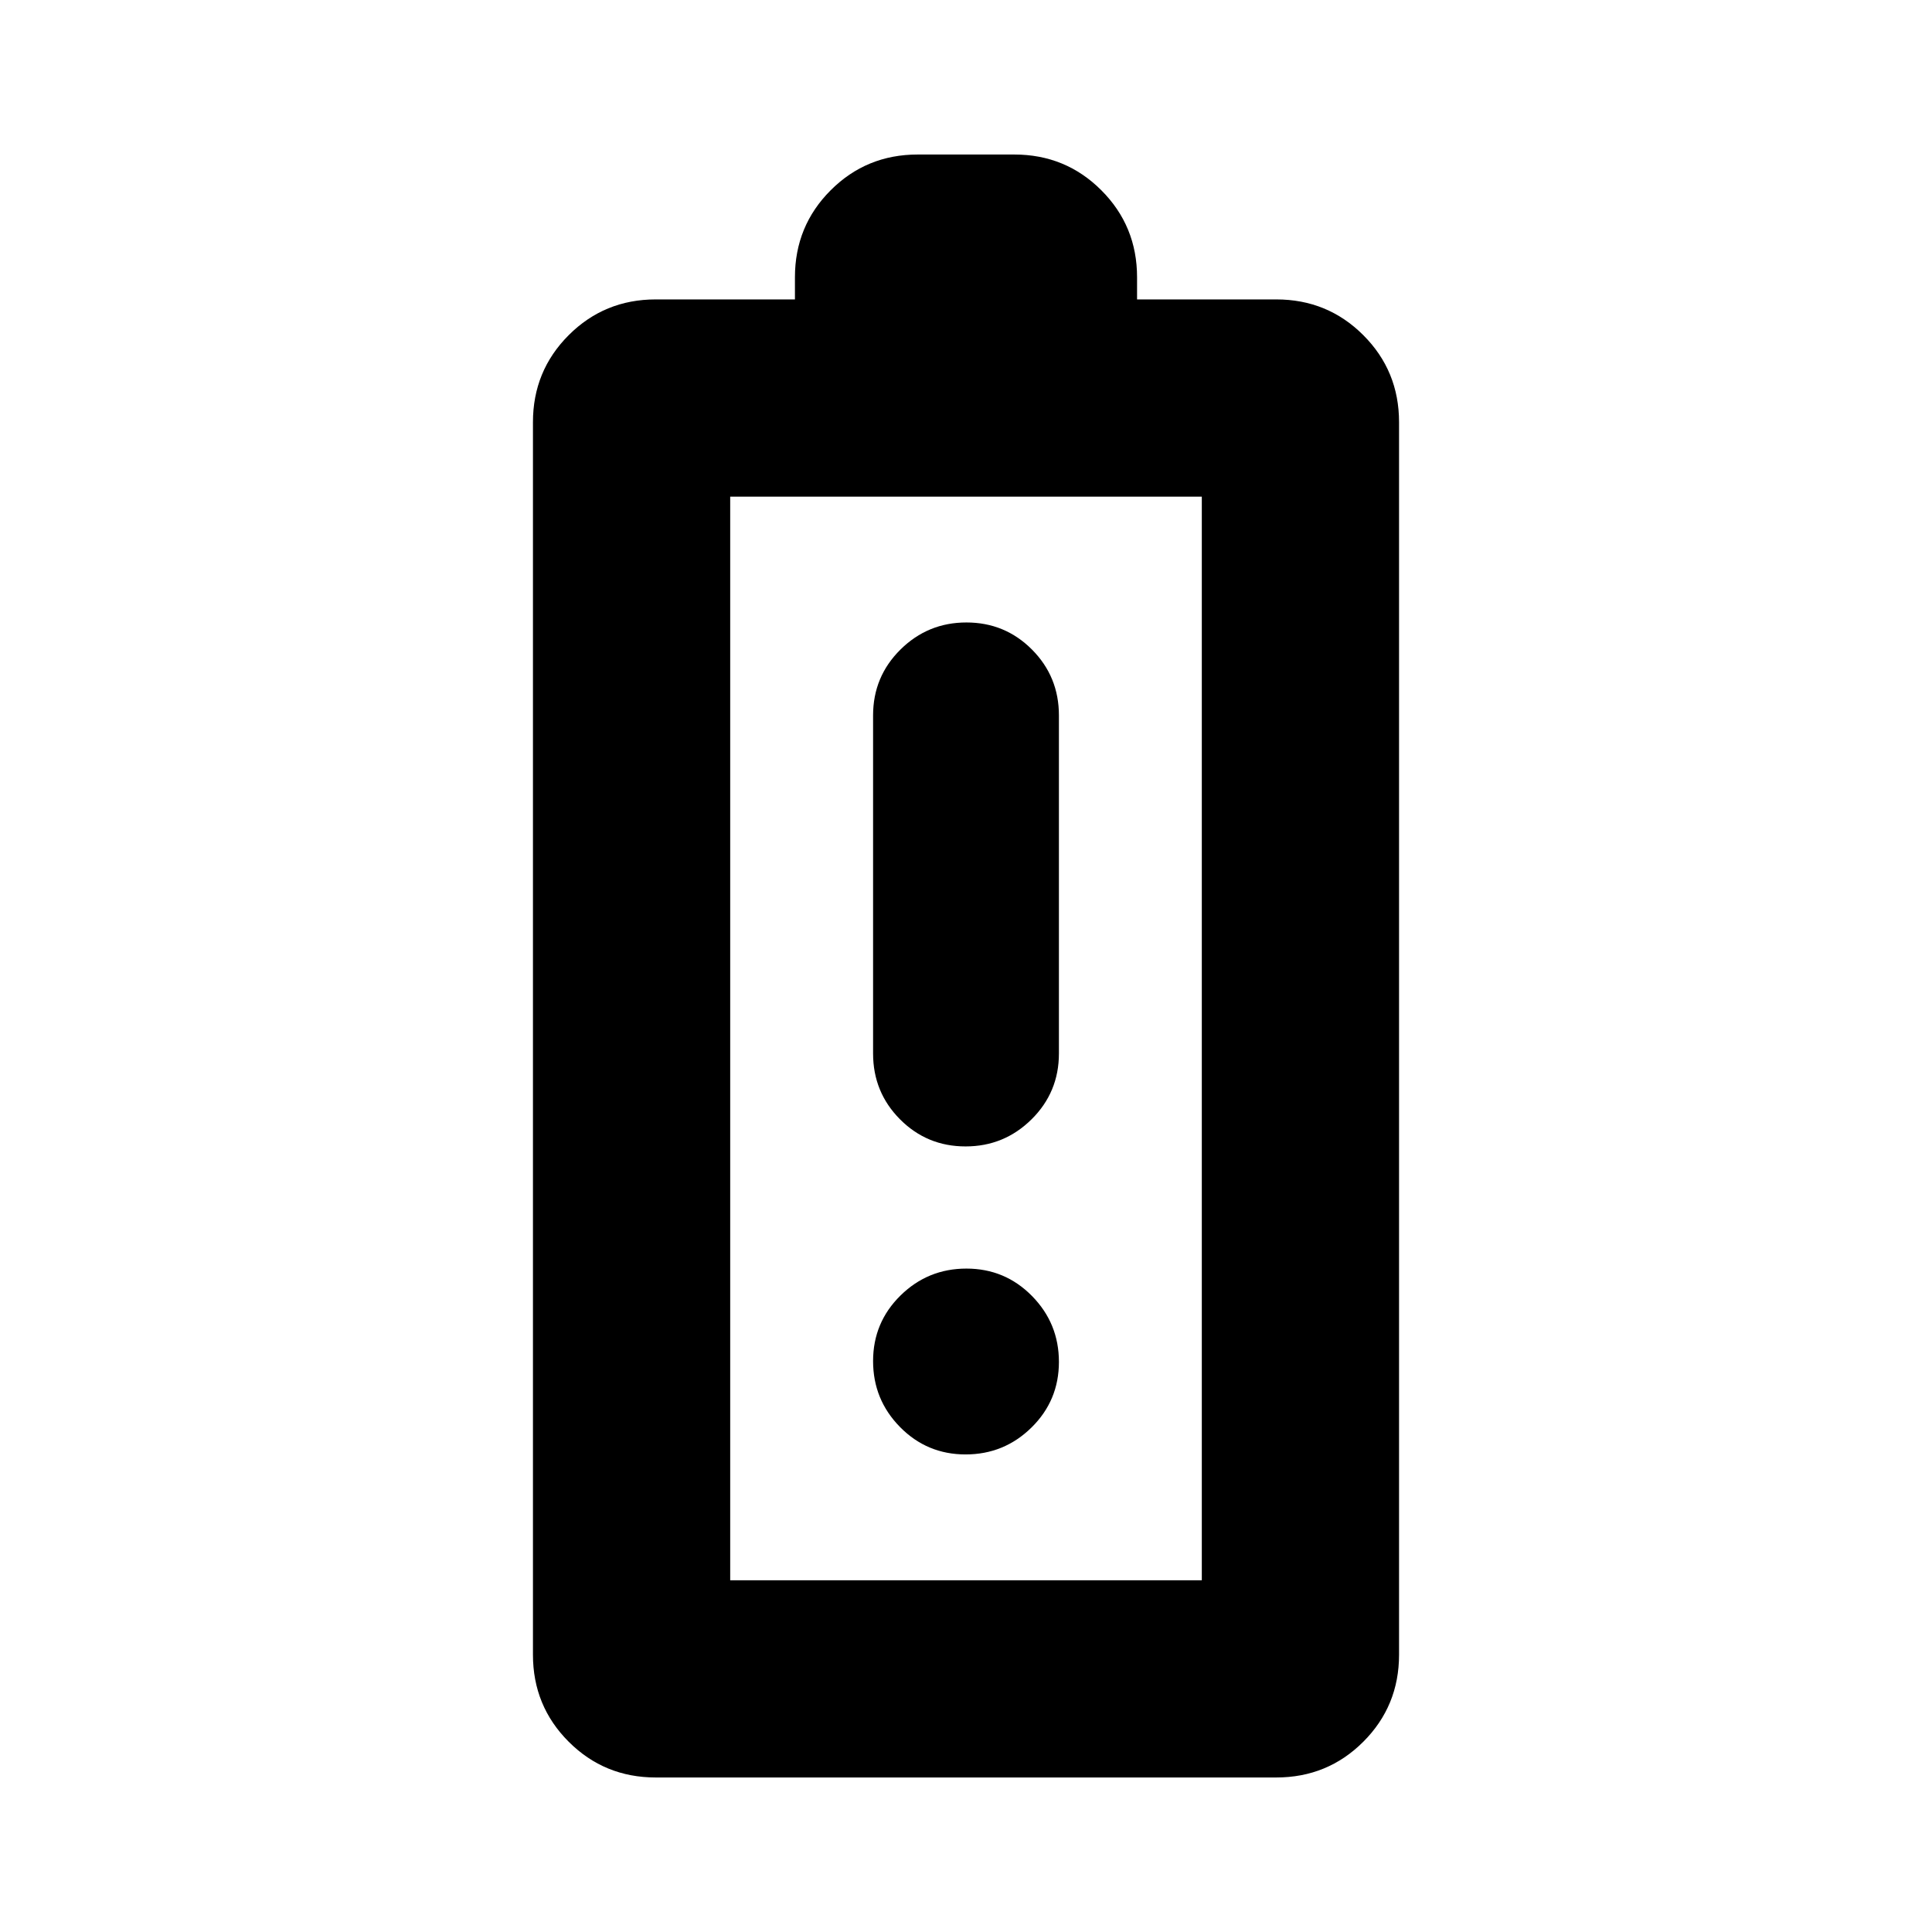 <svg xmlns="http://www.w3.org/2000/svg" height="20" viewBox="0 -960 960 960" width="20"><path d="M325.83-76.78q-25.49 0-43.25-17.76t-17.76-43.24v-612.44q0-25.48 17.76-43.24t43.25-17.76H395v-11q0-25.48 17.76-43.24 17.75-17.76 43.24-17.76h48q25.49 0 43.24 17.76Q565-847.7 565-822.22v11h69.17q25.49 0 43.25 17.76t17.76 43.24v612.44q0 25.48-17.76 43.24t-43.25 17.76H325.83Zm37-98h234.34v-538.44H362.83v538.44Zm0 0h234.34-234.34Zm116.96-215.57q19.17 0 32.78-13.46 13.6-13.46 13.6-32.71v-168q0-19.26-13.39-32.72-13.4-13.46-32.57-13.46t-32.78 13.46q-13.6 13.46-13.6 32.72v168q0 19.25 13.39 32.71 13.4 13.46 32.57 13.46Zm0 153.05q19.17 0 32.78-13.4 13.6-13.4 13.6-32.57 0-19.16-13.39-32.77-13.4-13.61-32.57-13.61t-32.78 13.4q-13.6 13.39-13.6 32.56t13.39 32.78q13.4 13.61 32.57 13.61Z"/></svg>